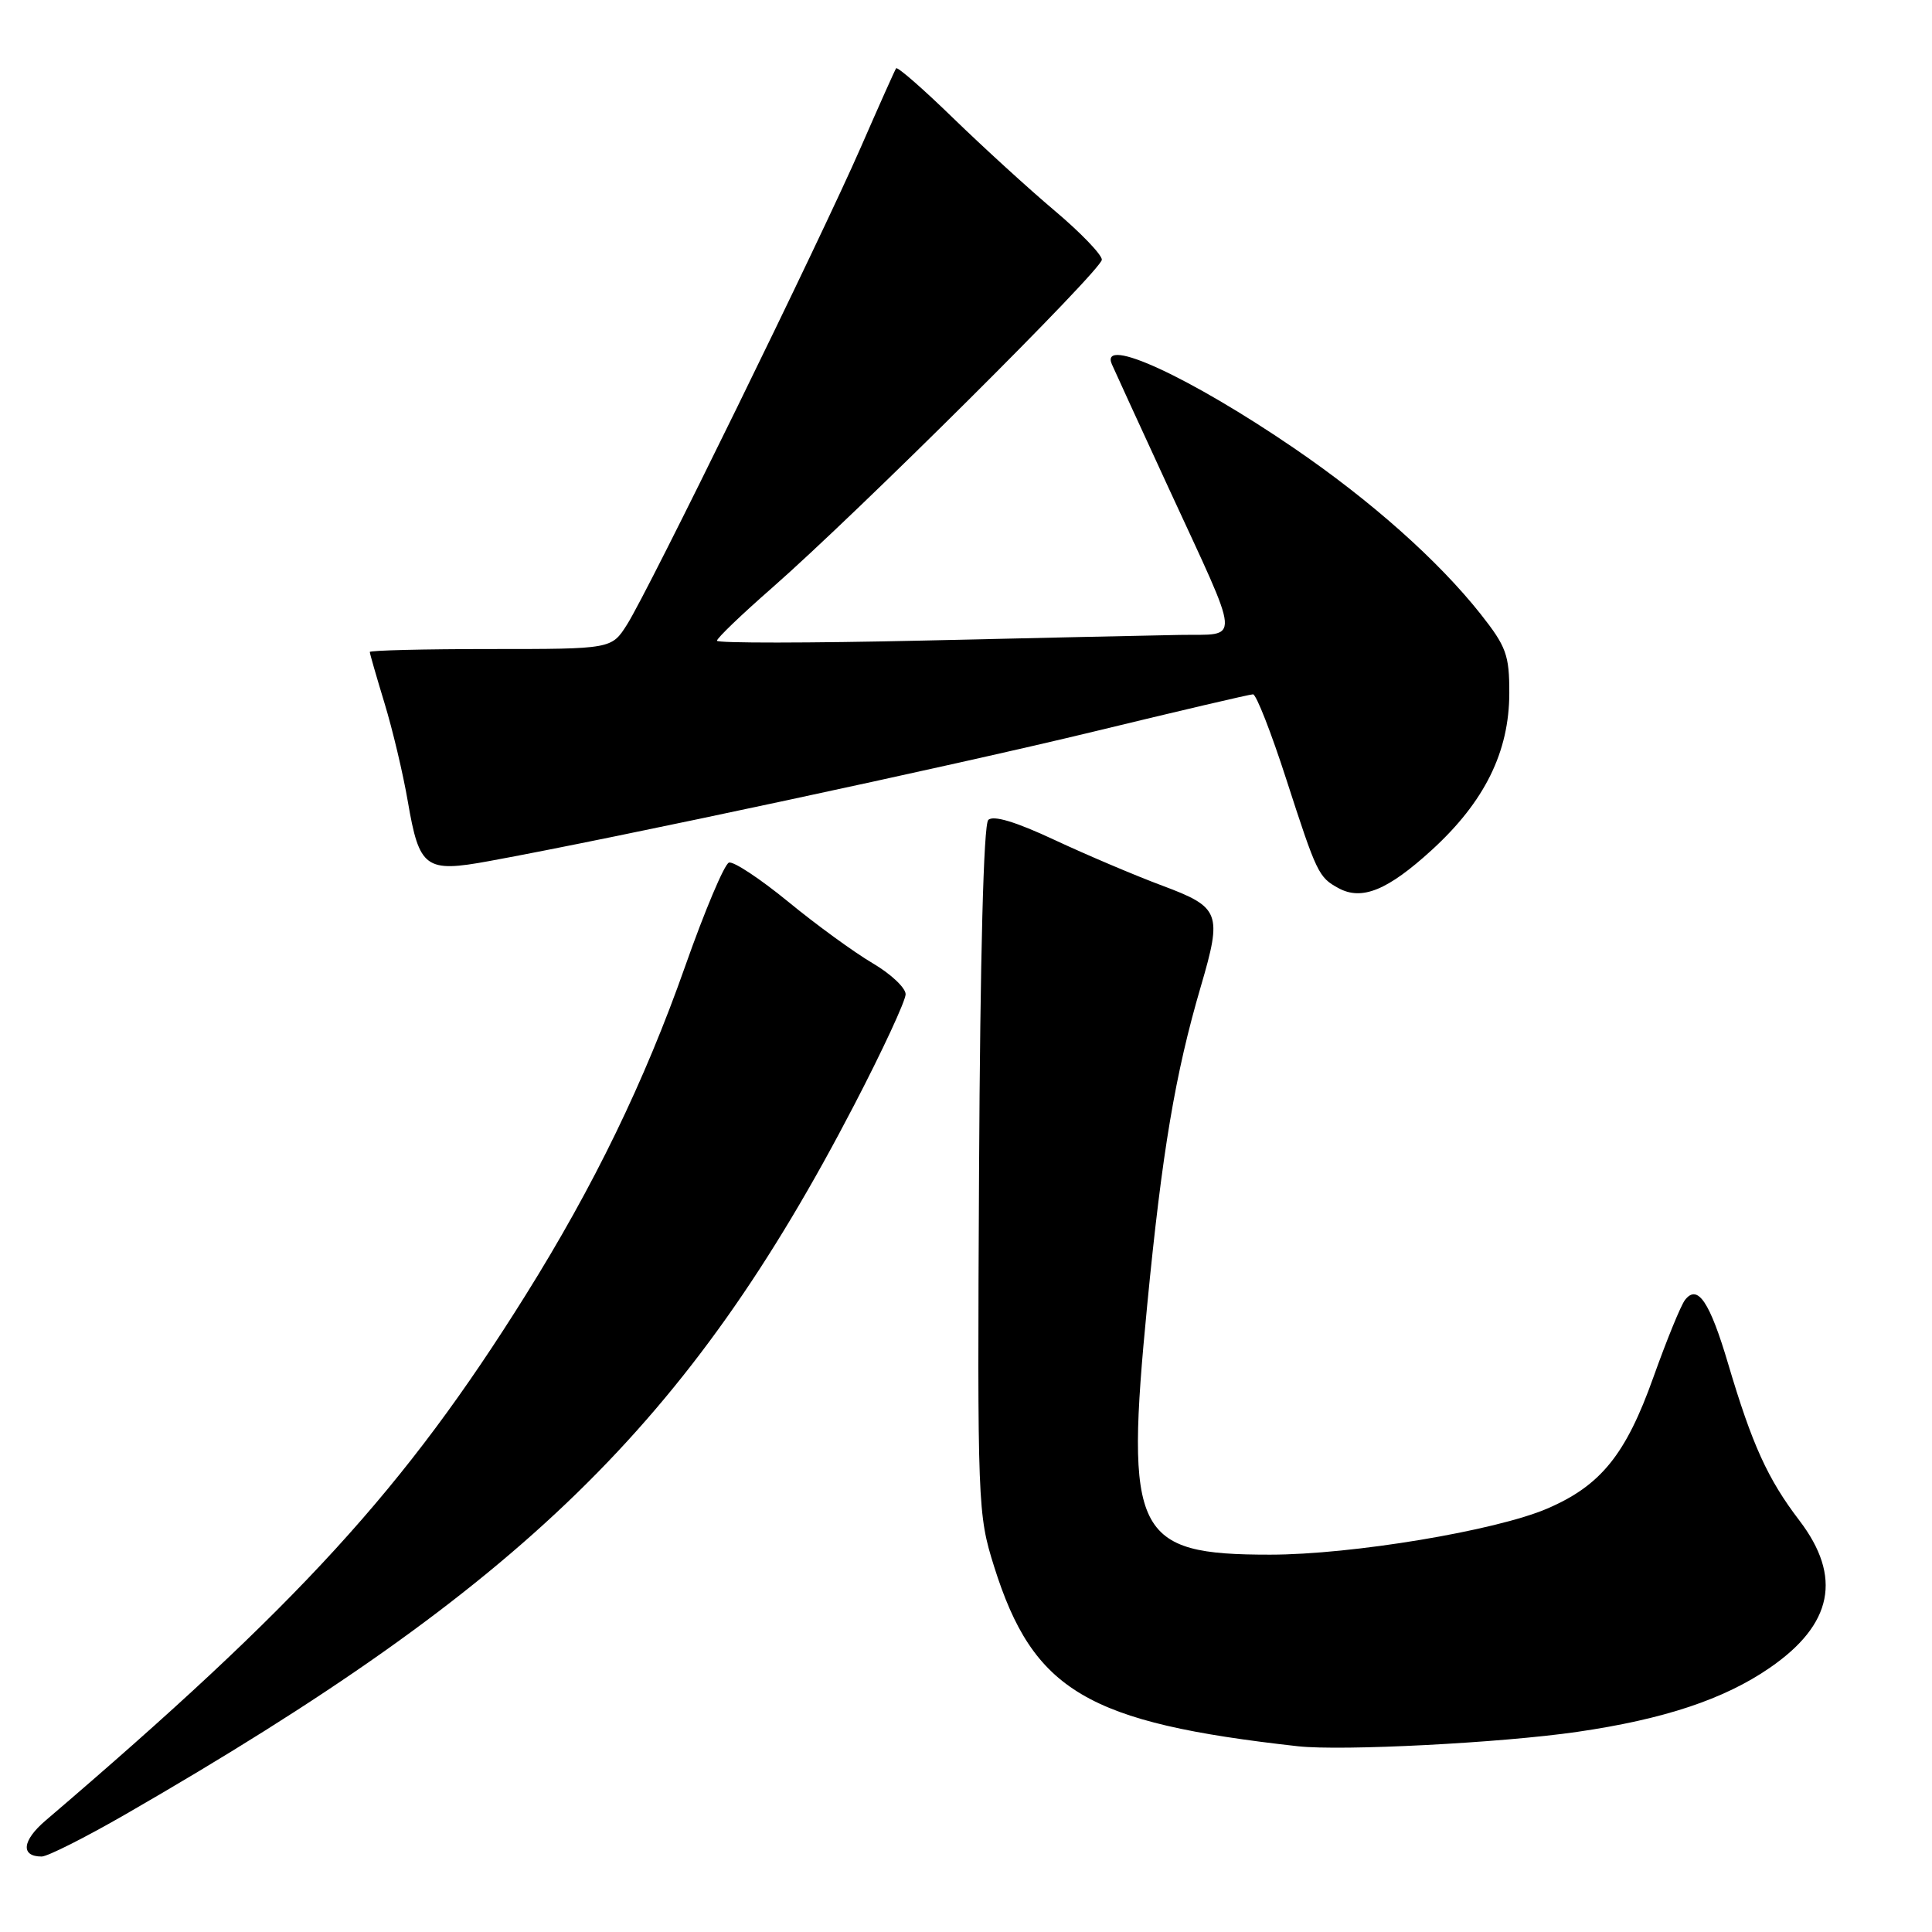 <?xml version="1.0" encoding="UTF-8" standalone="no"?>
<!DOCTYPE svg PUBLIC "-//W3C//DTD SVG 1.1//EN" "http://www.w3.org/Graphics/SVG/1.1/DTD/svg11.dtd" >
<svg xmlns="http://www.w3.org/2000/svg" xmlns:xlink="http://www.w3.org/1999/xlink" version="1.1" viewBox="0 0 256 256">
 <g >
 <path fill="currentColor"
d=" M 16.71 240.36 C 69.24 210.08 91.27 188.62 113.19 146.41 C 116.94 139.20 120.00 132.60 120.00 131.74 C 120.00 130.89 118.02 129.03 115.61 127.62 C 113.20 126.20 108.17 122.55 104.45 119.49 C 100.72 116.44 97.19 114.10 96.59 114.30 C 95.99 114.49 93.38 120.68 90.79 128.03 C 85.39 143.35 78.71 157.12 69.64 171.62 C 53.63 197.23 39.70 212.47 6.04 241.23 C 2.93 243.88 2.70 246.00 5.52 246.00 C 6.30 246.00 11.33 243.46 16.71 240.36 Z  M 209.00 229.48 C 220.49 227.81 228.45 225.16 234.48 221.01 C 242.86 215.25 244.13 208.94 238.41 201.45 C 234.23 195.97 232.17 191.44 229.00 180.75 C 226.56 172.50 224.95 170.10 223.28 172.24 C 222.73 172.93 220.85 177.55 219.08 182.50 C 215.43 192.74 212.12 196.84 205.03 199.89 C 198.20 202.83 179.13 206.00 168.28 206.00 C 150.34 206.00 149.05 203.37 152.01 172.94 C 153.98 152.61 155.72 142.29 159.12 130.69 C 161.97 120.97 161.68 120.22 154.00 117.35 C 150.43 116.02 144.00 113.29 139.72 111.29 C 134.59 108.89 131.61 107.99 130.95 108.65 C 130.33 109.27 129.88 126.73 129.73 155.07 C 129.50 199.55 129.55 200.65 131.72 207.56 C 136.91 224.06 144.02 228.27 172.00 231.39 C 177.82 232.03 198.89 230.95 209.00 229.48 Z  M 189.72 112.63 C 196.72 106.23 199.98 99.63 199.99 91.84 C 200.00 86.78 199.59 85.67 196.17 81.34 C 190.56 74.26 181.64 66.33 171.46 59.38 C 157.70 49.98 145.69 44.44 147.32 48.25 C 147.62 48.94 150.98 56.28 154.80 64.56 C 164.61 85.83 164.47 83.98 156.32 84.13 C 152.57 84.20 137.24 84.53 122.25 84.88 C 107.26 85.22 95.00 85.23 95.00 84.90 C 95.00 84.56 98.26 81.43 102.25 77.94 C 113.60 67.99 146.00 35.75 146.00 34.41 C 146.00 33.74 143.19 30.82 139.75 27.92 C 136.31 25.02 130.25 19.48 126.28 15.63 C 122.31 11.77 118.92 8.81 118.74 9.05 C 118.57 9.30 116.47 14.00 114.07 19.50 C 108.73 31.73 85.94 78.26 83.09 82.75 C 81.03 86.00 81.03 86.00 65.01 86.00 C 56.21 86.00 49.00 86.18 49.00 86.39 C 49.00 86.61 49.88 89.65 50.94 93.14 C 52.01 96.64 53.41 102.52 54.04 106.21 C 55.56 115.06 56.36 115.65 64.80 114.10 C 81.42 111.07 126.35 101.44 144.88 96.95 C 156.09 94.23 165.61 92.00 166.03 92.00 C 166.46 92.00 168.44 97.07 170.44 103.26 C 174.48 115.75 174.72 116.24 177.35 117.68 C 180.45 119.37 183.86 117.98 189.72 112.63 Z "/>
</g>
</svg>